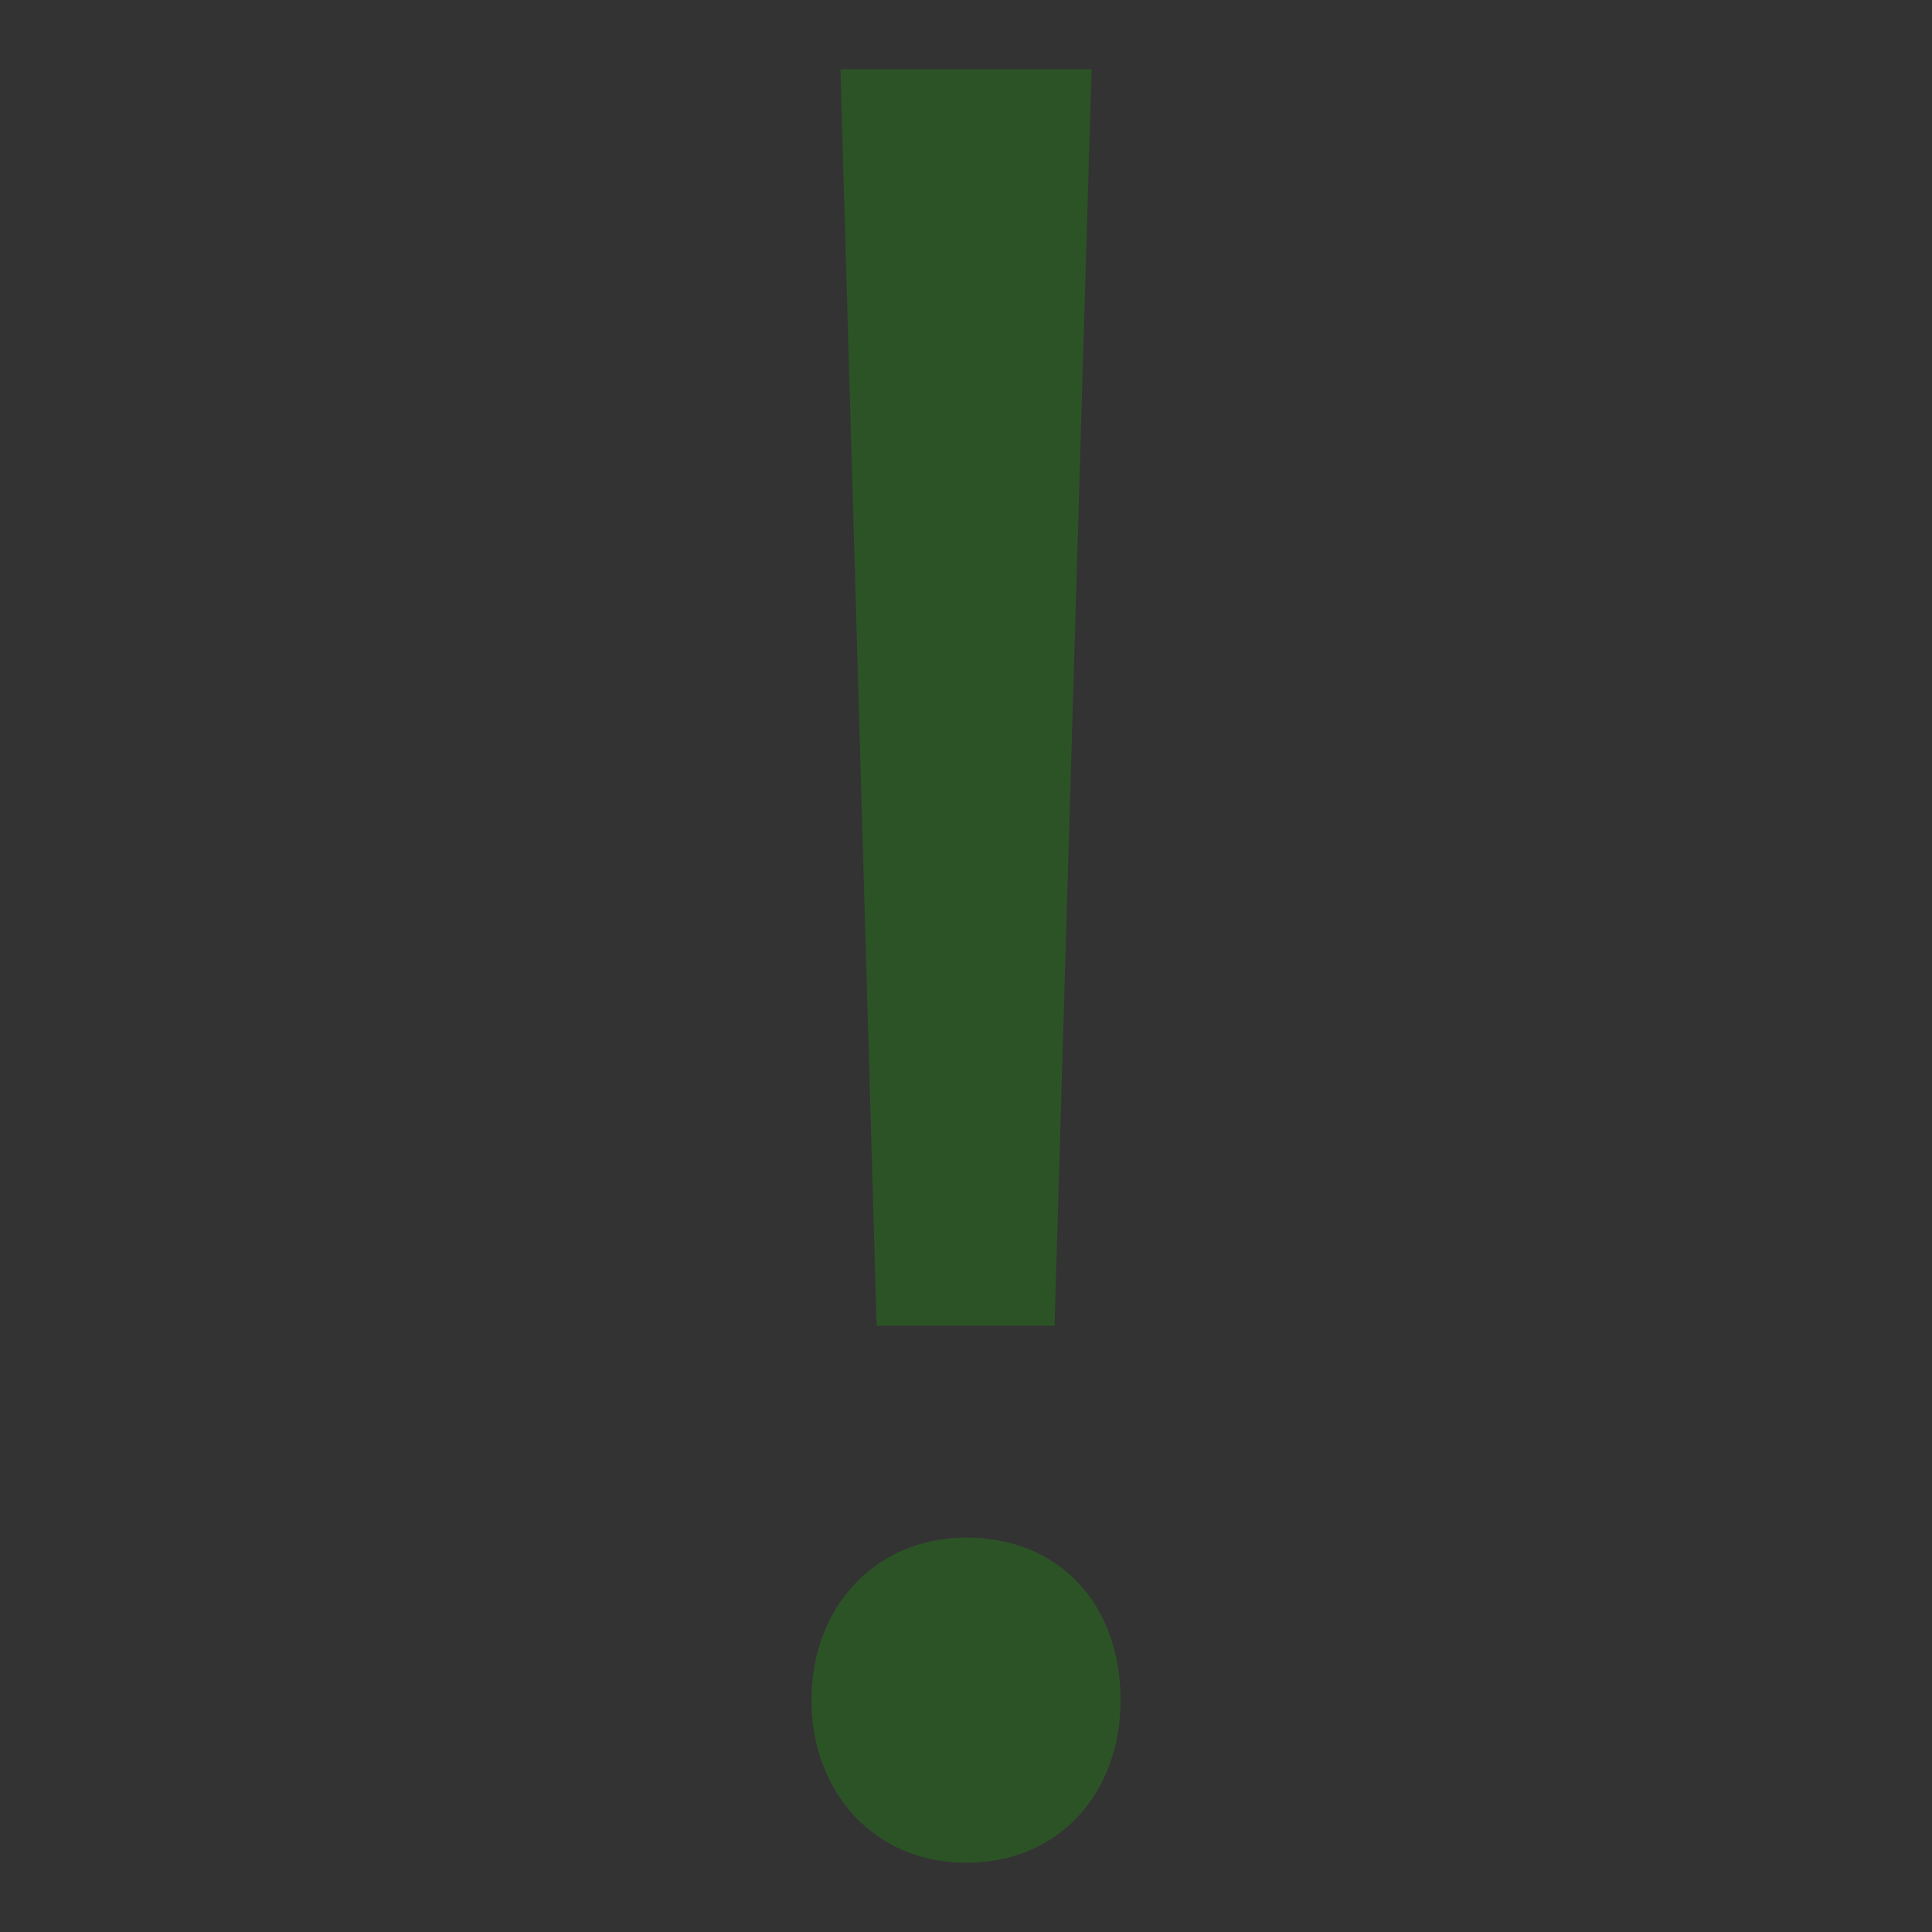 <?xml version="1.0" encoding="utf-8"?>
<!-- Generator: Adobe Illustrator 23.0.1, SVG Export Plug-In . SVG Version: 6.00 Build 0)  -->
<svg version="1.1" id="Layer_1" xmlns="http://www.w3.org/2000/svg" xmlns:xlink="http://www.w3.org/1999/xlink" x="0px" y="0px"
	 viewBox="0 0 24 24" style="enable-background:new 0 0 24 24;" xml:space="preserve">
<rect x="0" y="0" width="24" height="24" fill="#333333" stroke="none"/>
<style type="text/css">
	.st0{opacity:0.25;fill:#17B200;}
	.st1{opacity:0.1;fill:#FFFFFF;}
	.st2{opacity:0.25;}
	.st3{fill:#17B200;}
</style>
<path class="st0" d="M56.09-15c-5.52,0-10,4.48-10,10s4.48,10,10,10s10-4.48,10-10S61.61-15,56.09-15z M56.09-12c1.66,0,3,1.34,3,3
	s-1.34,3-3,3s-3-1.34-3-3S54.43-12,56.09-12z M56.09,2.2c-2.5,0-4.71-1.28-6-3.22c0.03-1.99,4-3.08,6-3.08c1.99,0,5.97,1.09,6,3.08
	C60.8,0.92,58.59,2.2,56.09,2.2z"/>
<g>
	<path class="st1" d="M-31.42,6.48c0-0.97,0-1.94,0-2.92c0-0.03,0-0.06,0-0.09c-0.01-0.09-0.08-0.11-0.15-0.07
		c-0.01,0.01-0.03,0.02-0.05,0.03c0-0.32,0-0.63,0-0.93c0-0.1-0.04-0.14-0.14-0.14c-0.27,0-0.55,0-0.82,0c-0.16,0-0.31,0-0.47,0
		c-0.06-0.26-0.22-0.41-0.47-0.48c-0.06,0-0.11,0-0.17,0c-0.24,0.06-0.41,0.2-0.47,0.45c-0.01,0.04-0.01,0.09-0.01,0.13
		c0,0.34,0,0.67,0,1.02c-0.08-0.08-0.14-0.18-0.25-0.08c0,1.05,0,2.09,0,3.14c1,0,2,0,2.99,0C-31.42,6.54-31.42,6.51-31.42,6.48z
		 M-33.04,2.56c0.41,0,0.81,0,1.22,0c0,0.19,0,0.38,0,0.58c-0.39-0.38-0.89-0.32-1.22,0.01C-33.04,2.94-33.04,2.75-33.04,2.56z
		 M-31.81,3.56c0.03,0.15-0.09,0.22-0.16,0.33c-0.13-0.15-0.25-0.3-0.37-0.44c-0.08-0.09-0.12-0.09-0.2,0
		c-0.12,0.14-0.24,0.29-0.36,0.43c-0.13-0.08-0.16-0.19-0.13-0.33c0.06-0.28,0.32-0.5,0.6-0.49C-32.13,3.06-31.88,3.27-31.81,3.56z
		 M-33.98,2.44c0-0.17,0.11-0.3,0.26-0.35c0.14-0.05,0.3,0,0.4,0.12c0.05,0.06,0.07,0.11-0.01,0.18c-0.1,0.08-0.18,0.18-0.27,0.27
		c-0.04,0.04-0.13,0.09-0.06,0.16c0.07,0.07,0.11-0.02,0.15-0.06c0.08-0.08,0.16-0.17,0.26-0.28c0.01,0.05,0.01,0.05,0.01,0.06
		c0.03,0.17-0.02,0.31-0.16,0.41c-0.08,0.06-0.15,0.15-0.23,0.23c-0.04,0.04-0.09,0.08-0.03,0.13c0.02,0.02,0.1-0.01,0.13-0.04
		c0.1-0.08,0.18-0.18,0.29-0.29c0,0.18,0,0.34,0,0.5c-0.01,0.01-0.01,0.01-0.02,0.02c-0.01-0.02-0.01-0.03-0.02-0.05
		c-0.09-0.1-0.13-0.1-0.22,0.01c-0.11,0.13-0.22,0.27-0.33,0.4c0,0.01-0.01,0.01-0.02,0.02c-0.08-0.07-0.13-0.14-0.13-0.26
		C-33.97,3.23-33.98,2.83-33.98,2.44z M-31.61,6.43c-0.86,0-1.73,0-2.61,0c0-0.9,0-1.79,0-2.7c0.1,0.11,0.18,0.21,0.26,0.31
		c0.09,0.1,0.13,0.1,0.21,0c0.12-0.14,0.24-0.29,0.36-0.43c0.13,0.15,0.25,0.3,0.37,0.44c0.07,0.08,0.12,0.08,0.19,0
		c0.12-0.15,0.24-0.29,0.37-0.44c0.12,0.15,0.24,0.29,0.36,0.43c0.08,0.1,0.13,0.1,0.21,0c0.09-0.1,0.17-0.2,0.27-0.32
		C-31.61,4.64-31.61,5.53-31.61,6.43z"/>
	<path class="st1" d="M-25.89,6.12c0-0.23-0.19-0.43-0.43-0.43s-0.42,0.19-0.42,0.43c0,0.23,0.19,0.43,0.42,0.43
		C-26.08,6.55-25.89,6.36-25.89,6.12z"/>
	<path class="st1" d="M-28.45,6.55c0.23,0,0.43-0.19,0.43-0.43c0-0.23-0.19-0.43-0.43-0.43c-0.23,0-0.42,0.19-0.42,0.43
		C-28.87,6.36-28.68,6.55-28.45,6.55z"/>
	<path class="st1" d="M-28.53,4.33l-0.29,0.52c-0.03,0.06-0.05,0.13-0.05,0.2c0,0.23,0.19,0.43,0.43,0.43h2.56V5.06h-2.47
		c-0.03,0-0.05-0.02-0.05-0.05l0.01-0.03l0.19-0.35h1.59c0.16,0,0.3-0.09,0.37-0.22l0.82-1.49l-0.37-0.2h0l-0.23,0.43l-0.59,1.07
		h-1.5l-0.03-0.06l-0.48-1.01l-0.2-0.43l-0.2-0.43h-0.7v0.43h0.43L-28.53,4.33z"/>
	<path class="st1" d="M-23.63,3.96c0,0.81,0,1.61,0,2.42c0,0.2,0.07,0.27,0.27,0.27c1.17,0,2.33,0,3.5,0c0.2,0,0.27-0.07,0.27-0.27
		c0-0.8,0-1.6,0-2.41c0-0.06,0.03-0.12,0.05-0.18c0.05-0.13,0.09-0.26,0.14-0.39c0-0.06,0-0.12,0-0.18
		c-0.07-0.24-0.14-0.48-0.21-0.72c-0.05-0.17-0.1-0.21-0.28-0.21c-1.15,0-2.29,0-3.44,0c-0.18,0-0.23,0.04-0.28,0.21
		c-0.07,0.24-0.14,0.48-0.21,0.72c0,0.06,0,0.12,0,0.18c0.06,0.15,0.13,0.3,0.18,0.46C-23.63,3.89-23.63,3.93-23.63,3.96z
		 M-20.79,2.72c0.26,0,0.5,0,0.74,0c0.02,0,0.05,0.03,0.06,0.05c0.05,0.17,0.12,0.34,0.14,0.52c0.01,0.1-0.04,0.22-0.09,0.31
		c-0.17,0.26-0.55,0.32-0.79,0.12c-0.03-0.02-0.06-0.06-0.06-0.08c0-0.27,0-0.54,0-0.81C-20.79,2.8-20.79,2.77-20.79,2.72z
		 M-21.99,2.73c0.25,0,0.5,0,0.77,0c0,0.08,0,0.16,0,0.24c0,0.21,0,0.42,0,0.63c0,0.07-0.02,0.11-0.08,0.14
		c-0.19,0.13-0.45,0.12-0.63-0.01C-21.97,3.71-22,3.66-22,3.63c0-0.29,0-0.58,0-0.87C-22,2.75-22,2.74-21.99,2.73z M-21,4.07
		c0.29,0.21,0.62,0.25,0.97,0.14c0,0.67,0,1.33,0,2c-0.1,0-0.2,0-0.31,0c0-0.03,0-0.07,0-0.1c0-0.31,0-0.63,0-0.94
		c0-0.19-0.06-0.25-0.25-0.25c-0.22,0-0.45,0-0.67,0c-0.16,0-0.23,0.07-0.23,0.23c0,0.32,0,0.64,0,0.95c0,0.04,0,0.07,0,0.11
		c-0.57,0-1.13,0-1.69,0c0-0.67,0-1.33,0-1.99c0.48,0.09,0.6,0.07,0.97-0.14C-21.82,4.34-21.41,4.34-21,4.07z M-23.38,3.27
		c0.04-0.16,0.09-0.33,0.14-0.49c0.01-0.03,0.05-0.06,0.08-0.06c0.24,0,0.47,0,0.72,0c0,0.27,0,0.53,0,0.79
		c0,0.18-0.03,0.23-0.21,0.29c-0.33,0.12-0.69-0.1-0.74-0.45C-23.39,3.33-23.39,3.3-23.38,3.27z"/>
	<path class="st1" d="M-12.43,3.81c-0.05,0-0.11-0.01-0.16,0c-0.28,0.06-0.41-0.08-0.51-0.33c-0.13-0.34-0.3-0.66-0.45-0.98
		c-0.05-0.1-0.11-0.15-0.22-0.15c-0.13,0-0.27,0-0.41,0c-0.01-0.14-0.09-0.15-0.2-0.15c-0.4,0-0.8,0-1.2,0c-0.1,0-0.2,0-0.18,0.15
		c-0.16,0-0.3,0-0.44,0c-0.11,0-0.18,0.04-0.22,0.15C-16.62,2.9-16.81,3.3-17,3.71c-0.04,0.08-0.08,0.11-0.16,0.1
		c-0.13-0.01-0.27,0-0.4,0c-0.13-0.01-0.22,0.04-0.28,0.15c0,0.03,0,0.07,0,0.1c0.27,0.67,0.54,1.33,0.81,2
		c0.03,0.08,0.07,0.16,0.1,0.25c0.07,0.17,0.1,0.19,0.28,0.19c0.7,0,1.4,0,2.1,0c0.4,0,0.81,0,1.21,0c0.15,0,0.23-0.06,0.28-0.19
		c0.28-0.72,0.57-1.43,0.86-2.15c0.01-0.03,0.03-0.06,0.04-0.09c0-0.03,0-0.07,0-0.1C-12.21,3.85-12.3,3.8-12.43,3.81z M-16.96,4.68
		c-0.13,0.05-0.21,0-0.25-0.13c-0.03-0.11-0.08-0.22-0.13-0.33c0.13,0,0.25,0,0.38,0C-16.96,4.38-16.96,4.53-16.96,4.68z
		 M-16.52,3.49c0.1-0.23,0.22-0.46,0.31-0.69c0.04-0.08,0.08-0.12,0.17-0.11c0.08,0.01,0.17,0,0.27,0
		c-0.01,0.14,0.07,0.16,0.18,0.16c0.4,0,0.81,0,1.21,0c0.11,0,0.18-0.02,0.18-0.15c0.02,0,0.03-0.01,0.04-0.01
		c0.31-0.01,0.31-0.01,0.45,0.28c0.11,0.24,0.22,0.47,0.32,0.71c0.02,0.04,0.03,0.07,0.05,0.12c-1.12,0-2.21,0-3.33,0
		C-16.61,3.69-16.57,3.59-16.52,3.49z M-13.28,4.22c0,0.15,0,0.31,0,0.47c-0.23,0-0.45,0-0.67,0c0-0.16,0-0.31,0-0.47
		C-13.73,4.22-13.51,4.22-13.28,4.22z M-14.2,4.22c0,0.15,0,0.3,0,0.46c-0.22,0-0.45,0-0.68,0c0-0.16,0-0.31,0-0.46
		C-14.65,4.22-14.43,4.22-14.2,4.22z M-16.16,6.1c-0.12,0-0.25,0-0.37,0c-0.03,0-0.06-0.03-0.07-0.05
		c-0.06-0.14-0.11-0.28-0.18-0.44c0.22,0,0.42,0,0.62,0C-16.16,5.77-16.16,5.93-16.16,6.1z M-16.16,5.37c-0.19,0-0.37,0-0.57,0
		c0-0.15,0-0.29,0-0.44c0.19,0,0.38,0,0.57,0C-16.16,5.08-16.16,5.22-16.16,5.37z M-16.15,4.69c-0.2,0-0.38,0-0.57,0
		c0-0.16,0-0.31,0-0.47c0.19,0,0.38,0,0.57,0C-16.15,4.38-16.15,4.53-16.15,4.69z M-15.91,4.22c0.26,0,0.52,0,0.79,0
		c0,0.15,0,0.3,0,0.47c-0.26,0-0.52,0-0.79,0C-15.91,4.53-15.91,4.38-15.91,4.22z M-15.12,4.93c0,0.14,0,0.29,0,0.45
		c-0.26,0-0.52,0-0.79,0c0-0.15,0-0.29,0-0.45C-15.65,4.93-15.39,4.93-15.12,4.93z M-15.11,6.09c-0.26,0-0.53,0-0.8,0
		c0-0.15,0-0.31,0-0.47c0.26,0,0.52,0,0.8,0C-15.11,5.78-15.11,5.93-15.11,6.09z M-14.88,4.93c0.22,0,0.44,0,0.68,0
		c0,0.14,0,0.29,0,0.44c-0.22,0-0.44,0-0.68,0C-14.88,5.22-14.88,5.08-14.88,4.93z M-14.19,6.04c0,0.02-0.04,0.05-0.06,0.05
		c-0.2,0-0.41,0-0.62,0c0-0.17,0-0.32,0-0.49c0.23,0,0.45,0,0.69,0C-14.19,5.76-14.19,5.9-14.19,6.04z M-13.96,4.93
		c0.23,0,0.44,0,0.67,0c0,0.14,0,0.29,0,0.44c-0.22,0-0.44,0-0.67,0C-13.96,5.22-13.96,5.08-13.96,4.93z M-13.4,6.07
		c-0.01,0.02-0.05,0.03-0.07,0.03c-0.16,0-0.31,0-0.48,0c0-0.16,0-0.32,0-0.49c0.22,0,0.44,0,0.67,0
		C-13.25,5.79-13.35,5.92-13.4,6.07z M-12.84,4.65c-0.02,0.04-0.12,0.04-0.21,0.07c0-0.18,0-0.34,0-0.5c0.13,0,0.25,0,0.39,0
		C-12.71,4.37-12.76,4.52-12.84,4.65z"/>
	<path class="st1" d="M-15.3,9.8c0,0.03,0,0.06,0,0.09c0,0.97,0,1.94,0,2.92c0,0.03,0,0.05,0,0.08c1,0,1.99,0,2.99,0
		c0-1.05,0-2.09,0-3.14c-0.11-0.11-0.17,0-0.25,0.08c0-0.35,0-0.69,0-1.02c0-0.04,0-0.09-0.01-0.13c-0.05-0.26-0.22-0.39-0.47-0.45
		c-0.06,0-0.11,0-0.17,0c-0.25,0.07-0.41,0.21-0.47,0.48c-0.16,0-0.31,0-0.47,0c-0.27,0-0.55,0-0.82,0c-0.1,0-0.14,0.04-0.14,0.14
		c0,0.31,0,0.62,0,0.93c-0.02-0.01-0.04-0.02-0.05-0.03C-15.22,9.69-15.28,9.72-15.3,9.8z M-13.48,8.81c0.1,0.11,0.18,0.2,0.26,0.28
		c0.04,0.04,0.08,0.12,0.15,0.06c0.07-0.07-0.02-0.11-0.06-0.16C-13.21,8.9-13.3,8.8-13.4,8.72c-0.08-0.07-0.06-0.12-0.01-0.18
		c0.1-0.12,0.26-0.17,0.4-0.12c0.16,0.05,0.26,0.18,0.26,0.35c0,0.39-0.01,0.79,0,1.18c0,0.12-0.06,0.19-0.13,0.26
		c-0.01-0.01-0.02-0.01-0.02-0.02c-0.11-0.13-0.22-0.27-0.33-0.4c-0.09-0.11-0.13-0.11-0.22-0.01c-0.01,0.01-0.01,0.03-0.02,0.05
		c-0.01-0.01-0.01-0.01-0.02-0.02c0-0.16,0-0.32,0-0.5c0.1,0.11,0.19,0.2,0.29,0.29c0.03,0.03,0.1,0.05,0.13,0.04
		c0.06-0.04,0.01-0.09-0.03-0.13c-0.08-0.08-0.14-0.16-0.23-0.23c-0.14-0.11-0.19-0.24-0.16-0.41C-13.49,8.86-13.49,8.85-13.48,8.81
		z M-14.9,8.89c0.41,0,0.81,0,1.22,0c0,0.2,0,0.39,0,0.59c-0.34-0.33-0.83-0.38-1.22-0.01C-14.9,9.27-14.9,9.08-14.9,8.89z
		 M-14.29,9.39c0.28,0,0.54,0.21,0.6,0.49c0.03,0.14,0,0.25-0.13,0.33c-0.12-0.15-0.24-0.29-0.36-0.43c-0.08-0.09-0.12-0.09-0.2,0
		c-0.12,0.14-0.24,0.29-0.37,0.44c-0.07-0.11-0.2-0.17-0.16-0.33C-14.84,9.6-14.59,9.39-14.29,9.39z M-15.11,10.06
		c0.1,0.12,0.18,0.22,0.27,0.32c0.08,0.09,0.12,0.09,0.21,0c0.12-0.14,0.24-0.28,0.36-0.43c0.13,0.15,0.25,0.3,0.37,0.44
		c0.07,0.08,0.12,0.08,0.19,0c0.12-0.15,0.24-0.29,0.37-0.44c0.12,0.15,0.24,0.29,0.36,0.43c0.08,0.1,0.13,0.1,0.21,0
		c0.08-0.1,0.17-0.2,0.26-0.31c0,0.91,0,1.8,0,2.7c-0.88,0-1.74,0-2.61,0C-15.11,11.86-15.11,10.97-15.11,10.06z"/>
	<path class="st1" d="M-20.68,9.47l-0.23-0.43h0l-0.37,0.2l0.82,1.49c0.07,0.13,0.21,0.22,0.37,0.22h1.59l0.19,0.35l0.01,0.03
		c0,0.03-0.03,0.05-0.05,0.05h-2.47v0.43h2.56c0.23,0,0.43-0.19,0.43-0.43c0-0.07-0.02-0.14-0.05-0.2l-0.29-0.52l0.77-1.62h0.43
		V8.62h-0.7l-0.2,0.43l-0.2,0.43l-0.48,1.01l-0.03,0.06h-1.5L-20.68,9.47z"/>
	<path class="st1" d="M-18.27,12.03c-0.23,0-0.43,0.19-0.43,0.43c0,0.23,0.19,0.43,0.43,0.43c0.23,0,0.42-0.19,0.42-0.43
		C-17.85,12.22-18.04,12.03-18.27,12.03z"/>
	<path class="st1" d="M-19.98,12.45c0-0.23-0.19-0.43-0.42-0.43c-0.23,0-0.43,0.19-0.43,0.43c0,0.23,0.19,0.43,0.43,0.43
		C-20.17,12.88-19.98,12.69-19.98,12.45z"/>
	<path class="st1" d="M-23.08,12.71c0-0.81,0-1.61,0-2.42c0-0.04,0-0.07,0.01-0.11c0.06-0.15,0.12-0.31,0.18-0.46
		c0-0.06,0-0.12,0-0.18c-0.07-0.24-0.14-0.48-0.21-0.72c-0.05-0.17-0.1-0.21-0.28-0.21c-1.15,0-2.29,0-3.44,0
		c-0.18,0-0.23,0.04-0.28,0.21c-0.07,0.24-0.14,0.48-0.21,0.72c0,0.06,0,0.12,0,0.18c0.05,0.13,0.1,0.26,0.14,0.39
		c0.02,0.06,0.05,0.12,0.05,0.18c0,0.8,0,1.6,0,2.41c0,0.2,0.07,0.27,0.27,0.27c1.17,0,2.33,0,3.5,0
		C-23.15,12.98-23.08,12.91-23.08,12.71z M-25.49,9.3c0-0.08,0-0.16,0-0.24c0.26,0,0.51,0,0.77,0c0,0.01,0.01,0.02,0.01,0.03
		c0,0.29,0,0.58,0,0.87c0,0.03-0.03,0.08-0.06,0.1c-0.18,0.14-0.44,0.14-0.63,0.01c-0.05-0.04-0.08-0.08-0.08-0.14
		C-25.49,9.72-25.49,9.51-25.49,9.3z M-26.86,9.62c0.02-0.18,0.09-0.35,0.14-0.52c0.01-0.02,0.04-0.05,0.06-0.05
		c0.24,0,0.48,0,0.74,0c0,0.05,0,0.08,0,0.11c0,0.27,0,0.54,0,0.81c0,0.03-0.03,0.06-0.06,0.08c-0.24,0.19-0.62,0.14-0.79-0.12
		C-26.83,9.84-26.88,9.72-26.86,9.62z M-23.53,12.54c-0.56,0-1.12,0-1.69,0c0-0.04,0-0.08,0-0.11c0-0.32,0-0.64,0-0.95
		c0-0.16-0.07-0.23-0.23-0.23c-0.22,0-0.45,0-0.67,0c-0.19,0-0.25,0.06-0.25,0.25c0,0.31,0,0.63,0,0.94c0,0.03,0,0.07,0,0.1
		c-0.11,0-0.21,0-0.31,0c0-0.67,0-1.33,0-2c0.35,0.11,0.67,0.07,0.97-0.14c0.41,0.27,0.81,0.27,1.22,0
		c0.37,0.22,0.49,0.24,0.97,0.14C-23.53,11.21-23.53,11.87-23.53,12.54z M-24.07,10.13c-0.17-0.06-0.21-0.11-0.21-0.29
		c0-0.26,0-0.52,0-0.79c0.25,0,0.49,0,0.72,0c0.03,0,0.07,0.03,0.08,0.06c0.05,0.16,0.09,0.33,0.14,0.49
		c0.01,0.02,0.01,0.05,0.01,0.08C-23.38,10.03-23.74,10.25-24.07,10.13z"/>
	<path class="st1" d="M-33.66,12.63c0.05,0.14,0.14,0.2,0.28,0.19c0.4-0.01,0.81,0,1.21,0c0.7,0,1.4,0,2.1,0
		c0.18,0,0.21-0.03,0.28-0.19c0.03-0.08,0.07-0.16,0.1-0.25c0.27-0.67,0.54-1.33,0.81-2c0-0.03,0-0.07,0-0.1
		c-0.06-0.11-0.15-0.16-0.28-0.15c-0.13,0.01-0.27,0-0.4,0c-0.08,0-0.12-0.02-0.16-0.1c-0.18-0.41-0.38-0.81-0.56-1.21
		c-0.05-0.1-0.11-0.15-0.22-0.15c-0.14,0-0.28,0-0.44,0c0.02-0.15-0.08-0.15-0.18-0.15c-0.4,0-0.8,0-1.2,0
		c-0.11,0-0.19,0.01-0.2,0.15c-0.14,0-0.28,0-0.41,0c-0.11,0-0.18,0.04-0.22,0.15c-0.15,0.33-0.32,0.65-0.45,0.98
		c-0.1,0.25-0.23,0.39-0.51,0.33c-0.05-0.01-0.11,0-0.16,0c-0.13-0.01-0.22,0.04-0.28,0.15c0,0.03,0,0.07,0,0.1
		c0.01,0.03,0.03,0.06,0.04,0.09C-34.23,11.2-33.94,11.91-33.66,12.63z M-29.75,10.55c0.13,0,0.24,0,0.38,0
		c-0.05,0.12-0.1,0.22-0.13,0.33c-0.04,0.13-0.11,0.18-0.25,0.13C-29.75,10.86-29.75,10.71-29.75,10.55z M-32.76,11.7
		c-0.23,0-0.45,0-0.67,0c0-0.16,0-0.3,0-0.44c0.23,0,0.45,0,0.67,0C-32.76,11.41-32.76,11.55-32.76,11.7z M-31.84,12.43
		c-0.21,0-0.41,0-0.62,0c-0.02,0-0.06-0.03-0.06-0.05c-0.01-0.14,0-0.28,0-0.43c0.23,0,0.45,0,0.69,0
		C-31.84,12.11-31.84,12.26-31.84,12.43z M-31.84,11.7c-0.24,0-0.46,0-0.68,0c0-0.16,0-0.3,0-0.44c0.23,0,0.45,0,0.68,0
		C-31.84,11.41-31.84,11.55-31.84,11.7z M-32.52,11.02c0-0.16,0-0.31,0-0.46c0.23,0,0.45,0,0.68,0c0,0.16,0,0.31,0,0.46
		C-32.07,11.02-32.3,11.02-32.52,11.02z M-30.81,12.42c-0.27,0-0.53,0-0.8,0c0-0.16,0-0.31,0-0.47c0.28,0,0.54,0,0.8,0
		C-30.81,12.11-30.81,12.27-30.81,12.42z M-30.81,11.71c-0.27,0-0.53,0-0.79,0c0-0.15,0-0.3,0-0.45c0.27,0,0.53,0,0.79,0
		C-30.81,11.41-30.81,11.56-30.81,11.71z M-30.81,11.02c-0.27,0-0.53,0-0.79,0c0-0.17,0-0.32,0-0.47c0.27,0,0.53,0,0.79,0
		C-30.81,10.71-30.81,10.86-30.81,11.02z M-30.12,12.37c-0.01,0.02-0.05,0.05-0.07,0.05c-0.12,0.01-0.25,0-0.37,0
		c0-0.17,0-0.33,0-0.49c0.21,0,0.4,0,0.62,0C-30,12.1-30.06,12.24-30.12,12.37z M-29.99,11.7c-0.2,0-0.39,0-0.57,0
		c0-0.15,0-0.3,0-0.44c0.2,0,0.38,0,0.57,0C-29.99,11.41-29.99,11.55-29.99,11.7z M-29.99,11.02c-0.19,0-0.38,0-0.57,0
		c0-0.16,0-0.32,0-0.47c0.19,0,0.38,0,0.57,0C-29.99,10.71-29.99,10.86-29.99,11.02z M-33.33,10.01c0.11-0.24,0.22-0.47,0.32-0.71
		c0.13-0.29,0.13-0.29,0.45-0.28c0.01,0,0.02,0,0.04,0.01c0,0.12,0.07,0.15,0.18,0.15c0.4,0,0.81,0,1.21,0
		c0.11,0,0.2-0.01,0.18-0.16c0.1,0,0.18,0.01,0.27,0c0.09-0.01,0.13,0.03,0.17,0.11c0.1,0.23,0.21,0.46,0.31,0.69
		c0.05,0.1,0.09,0.2,0.14,0.32c-1.12,0-2.21,0-3.33,0C-33.37,10.09-33.35,10.05-33.33,10.01z M-33.43,10.55c0.23,0,0.45,0,0.67,0
		c0,0.16,0,0.31,0,0.47c-0.23,0-0.45,0-0.67,0C-33.43,10.85-33.43,10.7-33.43,10.55z M-32.76,11.94c0,0.17,0,0.32,0,0.49
		c-0.17,0-0.32,0-0.48,0c-0.03,0-0.07-0.01-0.07-0.03c-0.05-0.14-0.16-0.27-0.12-0.45C-33.21,11.94-32.99,11.94-32.76,11.94z
		 M-33.68,10.55c0,0.16,0,0.31,0,0.5c-0.08-0.02-0.18-0.02-0.21-0.07c-0.08-0.13-0.12-0.28-0.18-0.43
		C-33.93,10.55-33.81,10.55-33.68,10.55z"/>
	<path class="st1" d="M-31.91,14.87c-0.27,0-0.55,0-0.82,0c-0.16,0-0.31,0-0.47,0c-0.06-0.26-0.22-0.41-0.47-0.48
		c-0.06,0-0.11,0-0.17,0c-0.24,0.06-0.41,0.2-0.47,0.45c-0.01,0.04-0.01,0.09-0.01,0.13c0,0.34,0,0.67,0,1.02
		c-0.08-0.08-0.14-0.18-0.25-0.08c0,1.05,0,2.09,0,3.14c1,0,2,0,2.99,0c0-0.03,0-0.05,0-0.08c0-0.97,0-1.94,0-2.92
		c0-0.03,0-0.06,0-0.09c-0.01-0.09-0.08-0.11-0.15-0.07c-0.01,0.01-0.03,0.02-0.05,0.03c0-0.32,0-0.63,0-0.93
		C-31.77,14.91-31.81,14.87-31.91,14.87z M-33.19,15.06c0.41,0,0.81,0,1.22,0c0,0.19,0,0.38,0,0.58c-0.39-0.38-0.89-0.32-1.22,0.01
		C-33.19,15.45-33.19,15.26-33.19,15.06z M-31.97,16.06c0.03,0.15-0.09,0.22-0.16,0.33c-0.13-0.15-0.25-0.3-0.37-0.44
		c-0.08-0.09-0.12-0.09-0.2,0c-0.12,0.14-0.24,0.29-0.36,0.43c-0.13-0.08-0.16-0.19-0.13-0.33c0.06-0.28,0.32-0.5,0.6-0.49
		C-32.28,15.56-32.03,15.78-31.97,16.06z M-34.13,14.94c0-0.17,0.11-0.3,0.26-0.35c0.14-0.05,0.3,0,0.4,0.12
		c0.05,0.06,0.07,0.11-0.01,0.18c-0.1,0.08-0.18,0.18-0.27,0.27c-0.04,0.04-0.13,0.09-0.06,0.16c0.07,0.07,0.11-0.02,0.15-0.06
		c0.08-0.08,0.16-0.17,0.26-0.28c0.01,0.05,0.01,0.05,0.01,0.06c0.03,0.17-0.02,0.31-0.16,0.41c-0.08,0.06-0.15,0.15-0.23,0.23
		c-0.04,0.04-0.09,0.08-0.03,0.13c0.02,0.02,0.1-0.01,0.13-0.04c0.1-0.08,0.18-0.18,0.29-0.29c0,0.18,0,0.34,0,0.5
		C-33.39,15.99-33.4,16-33.4,16c-0.01-0.02-0.01-0.03-0.02-0.05c-0.09-0.1-0.13-0.1-0.22,0.01c-0.11,0.13-0.22,0.27-0.33,0.4
		c0,0.01-0.01,0.01-0.02,0.02c-0.08-0.07-0.13-0.14-0.13-0.26C-34.12,15.73-34.13,15.34-34.13,14.94z M-31.76,16.24
		c0,0.91,0,1.8,0,2.7c-0.86,0-1.73,0-2.61,0c0-0.9,0-1.79,0-2.7c0.1,0.11,0.18,0.21,0.26,0.31c0.09,0.1,0.13,0.1,0.21,0
		c0.12-0.14,0.24-0.29,0.36-0.43c0.13,0.15,0.25,0.3,0.37,0.44c0.07,0.08,0.12,0.08,0.19,0c0.12-0.15,0.24-0.29,0.37-0.44
		c0.12,0.15,0.24,0.29,0.36,0.43c0.08,0.1,0.13,0.1,0.21,0C-31.94,16.45-31.86,16.35-31.76,16.24z"/>
	<path class="st1" d="M-26.89,18.63c0,0.23,0.19,0.43,0.42,0.43c0.23,0,0.43-0.19,0.43-0.43c0-0.23-0.19-0.43-0.43-0.43
		C-26.7,18.2-26.89,18.39-26.89,18.63z"/>
	<path class="st1" d="M-28.36,17.13l1.59,0c0.16,0,0.3-0.09,0.37-0.22l0.82-1.49l-0.37-0.2h0l-0.23,0.43l-0.59,1.07l-1.5,0
		l-0.03-0.06l-0.48-1.01l-0.2-0.43l-0.2-0.43l-0.7,0l0,0.43l0.43,0l0.77,1.62l-0.29,0.52c-0.03,0.06-0.05,0.13-0.05,0.2
		c0,0.23,0.19,0.43,0.43,0.43l2.56,0l0-0.43l-2.47,0c-0.03,0-0.05-0.02-0.05-0.05l0.01-0.03L-28.36,17.13z"/>
	<path class="st1" d="M-28.6,18.2c-0.23,0-0.42,0.19-0.42,0.43c0,0.23,0.19,0.43,0.42,0.43s0.43-0.19,0.43-0.43
		S-28.36,18.2-28.6,18.2z"/>
	<path class="st1" d="M-23.51,19.15c1.17,0,2.33,0,3.5,0c0.2,0,0.27-0.07,0.27-0.27c0-0.8,0-1.6,0-2.41c0-0.06,0.03-0.12,0.05-0.18
		c0.05-0.13,0.09-0.26,0.14-0.39c0-0.06,0-0.12,0-0.18c-0.07-0.24-0.14-0.48-0.21-0.72c-0.05-0.17-0.1-0.21-0.28-0.21
		c-1.15,0-2.29,0-3.44,0c-0.18,0-0.23,0.04-0.28,0.21c-0.07,0.24-0.14,0.48-0.21,0.72c0,0.06,0,0.12,0,0.18
		c0.06,0.15,0.12,0.31,0.18,0.46c0.01,0.03,0.01,0.07,0.01,0.11c0,0.81,0,1.61,0,2.42C-23.78,19.08-23.72,19.15-23.51,19.15z
		 M-20.94,15.23c0.26,0,0.5,0,0.74,0c0.02,0,0.05,0.03,0.06,0.05c0.05,0.17,0.12,0.34,0.14,0.52c0.01,0.1-0.04,0.22-0.09,0.31
		c-0.17,0.26-0.55,0.32-0.79,0.12c-0.03-0.02-0.06-0.06-0.06-0.08c0-0.27,0-0.54,0-0.81C-20.94,15.31-20.94,15.27-20.94,15.23z
		 M-22.14,15.23c0.25,0,0.5,0,0.77,0c0,0.08,0,0.16,0,0.24c0,0.21,0,0.42,0,0.63c0,0.07-0.02,0.11-0.08,0.14
		c-0.19,0.13-0.45,0.12-0.63-0.01c-0.03-0.02-0.06-0.07-0.06-0.1c0-0.29,0-0.58,0-0.87C-22.15,15.25-22.15,15.24-22.14,15.23z
		 M-21.15,16.57c0.29,0.21,0.62,0.25,0.97,0.14c0,0.67,0,1.33,0,2c-0.1,0-0.2,0-0.31,0c0-0.03,0-0.07,0-0.1c0-0.31,0-0.63,0-0.94
		c0-0.19-0.06-0.25-0.25-0.25c-0.22,0-0.45,0-0.67,0c-0.16,0-0.23,0.07-0.23,0.23c0,0.32,0,0.64,0,0.95c0,0.04,0,0.07,0,0.11
		c-0.57,0-1.13,0-1.69,0c0-0.67,0-1.33,0-1.99c0.48,0.09,0.6,0.07,0.97-0.14C-21.97,16.84-21.56,16.84-21.15,16.57z M-23.53,15.78
		c0.04-0.16,0.09-0.33,0.14-0.49c0.01-0.03,0.05-0.06,0.08-0.06c0.24,0,0.47,0,0.72,0c0,0.27,0,0.53,0,0.79
		c0,0.18-0.03,0.23-0.21,0.29c-0.33,0.12-0.69-0.1-0.74-0.45C-23.54,15.83-23.54,15.8-23.53,15.78z"/>
	<path class="st1" d="M-12.58,16.31c-0.05,0-0.11-0.01-0.16,0c-0.28,0.06-0.41-0.08-0.51-0.33c-0.13-0.34-0.3-0.66-0.45-0.98
		c-0.05-0.1-0.11-0.15-0.22-0.15c-0.13,0-0.27,0-0.41,0c-0.01-0.14-0.09-0.15-0.2-0.15c-0.4,0-0.8,0-1.2,0c-0.1,0-0.2,0-0.18,0.15
		c-0.16,0-0.3,0-0.44,0c-0.11,0-0.18,0.04-0.22,0.15c-0.18,0.4-0.38,0.81-0.56,1.21c-0.04,0.08-0.08,0.11-0.16,0.1
		c-0.13-0.01-0.27,0-0.4,0c-0.13-0.01-0.22,0.04-0.28,0.15c0,0.03,0,0.07,0,0.1c0.27,0.67,0.54,1.33,0.81,2
		c0.03,0.08,0.07,0.16,0.1,0.25c0.07,0.17,0.1,0.19,0.28,0.19c0.7,0,1.4,0,2.1,0c0.4,0,0.81,0,1.21,0c0.15,0,0.23-0.06,0.28-0.19
		c0.28-0.72,0.58-1.43,0.86-2.15c0.01-0.03,0.03-0.06,0.04-0.09c0-0.03,0-0.07,0-0.1C-12.36,16.35-12.45,16.3-12.58,16.31z
		 M-17.11,17.19c-0.13,0.05-0.21,0-0.25-0.13c-0.03-0.11-0.08-0.22-0.13-0.33c0.13,0,0.25,0,0.38,0
		C-17.11,16.88-17.11,17.04-17.11,17.19z M-16.67,15.99c0.1-0.23,0.22-0.46,0.31-0.69c0.04-0.08,0.08-0.12,0.17-0.11
		c0.08,0.01,0.17,0,0.27,0c-0.01,0.14,0.07,0.16,0.18,0.16c0.4,0,0.81,0,1.21,0c0.11,0,0.18-0.02,0.18-0.15
		c0.02,0,0.03-0.01,0.04-0.01c0.31-0.01,0.31-0.01,0.45,0.28c0.11,0.24,0.22,0.47,0.32,0.71c0.02,0.04,0.03,0.07,0.05,0.12
		c-1.12,0-2.21,0-3.33,0C-16.76,16.2-16.72,16.1-16.67,15.99z M-13.43,16.72c0,0.15,0,0.31,0,0.47c-0.23,0-0.45,0-0.67,0
		c0-0.16,0-0.31,0-0.47C-13.88,16.72-13.66,16.72-13.43,16.72z M-14.35,16.73c0,0.15,0,0.3,0,0.46c-0.22,0-0.45,0-0.68,0
		c0-0.16,0-0.31,0-0.46C-14.8,16.73-14.58,16.73-14.35,16.73z M-16.31,18.61c-0.12,0-0.25,0-0.37,0c-0.03,0-0.06-0.03-0.07-0.05
		c-0.06-0.14-0.11-0.28-0.18-0.44c0.22,0,0.42,0,0.62,0C-16.31,18.28-16.31,18.43-16.31,18.61z M-16.31,17.88c-0.19,0-0.37,0-0.57,0
		c0-0.15,0-0.29,0-0.44c0.19,0,0.38,0,0.57,0C-16.31,17.58-16.31,17.72-16.31,17.88z M-16.3,17.2c-0.2,0-0.38,0-0.57,0
		c0-0.16,0-0.31,0-0.47c0.19,0,0.38,0,0.57,0C-16.3,16.88-16.3,17.03-16.3,17.2z M-16.06,16.73c0.26,0,0.52,0,0.79,0
		c0,0.15,0,0.3,0,0.47c-0.26,0-0.52,0-0.79,0C-16.06,17.04-16.06,16.89-16.06,16.73z M-15.27,17.44c0,0.14,0,0.29,0,0.45
		c-0.26,0-0.52,0-0.79,0c0-0.15,0-0.29,0-0.45C-15.8,17.44-15.54,17.44-15.27,17.44z M-15.27,18.6c-0.26,0-0.53,0-0.8,0
		c0-0.15,0-0.31,0-0.47c0.26,0,0.52,0,0.8,0C-15.27,18.28-15.27,18.43-15.27,18.6z M-15.03,17.44c0.22,0,0.44,0,0.68,0
		c0,0.14,0,0.29,0,0.44c-0.22,0-0.44,0-0.68,0C-15.03,17.73-15.03,17.59-15.03,17.44z M-14.35,18.55c0,0.02-0.04,0.05-0.06,0.05
		c-0.2,0-0.41,0-0.62,0c0-0.17,0-0.32,0-0.49c0.23,0,0.45,0,0.69,0C-14.34,18.27-14.34,18.41-14.35,18.55z M-14.11,17.43
		c0.23,0,0.44,0,0.67,0c0,0.14,0,0.29,0,0.44c-0.22,0-0.44,0-0.67,0C-14.11,17.73-14.11,17.58-14.11,17.43z M-13.55,18.57
		c-0.01,0.02-0.05,0.03-0.07,0.03c-0.16,0-0.31,0-0.48,0c0-0.16,0-0.32,0-0.49c0.22,0,0.44,0,0.67,0
		C-13.4,18.3-13.5,18.43-13.55,18.57z M-12.99,17.16c-0.02,0.04-0.12,0.04-0.21,0.07c0-0.18,0-0.34,0-0.5c0.13,0,0.25,0,0.39,0
		C-12.86,16.88-12.91,17.03-12.99,17.16z"/>
	<path class="st1" d="M-12.56,22.03c0-0.35,0-0.69,0-1.02c0-0.04,0-0.09-0.01-0.13c-0.05-0.26-0.22-0.39-0.47-0.45
		c-0.06,0-0.11,0-0.17,0c-0.25,0.07-0.41,0.21-0.47,0.48c-0.16,0-0.31,0-0.47,0c-0.27,0-0.55,0-0.82,0c-0.1,0-0.14,0.04-0.14,0.14
		c0,0.31,0,0.62,0,0.93c-0.02-0.01-0.04-0.02-0.05-0.03c-0.07-0.04-0.14-0.01-0.15,0.07c0,0.03,0,0.06,0,0.09c0,0.97,0,1.94,0,2.92
		c0,0.03,0,0.05,0,0.08c1,0,1.99,0,2.99,0c0-1.05,0-2.09,0-3.14C-12.42,21.85-12.49,21.95-12.56,22.03z M-13.49,21
		c0.1,0.11,0.18,0.2,0.26,0.28c0.04,0.04,0.08,0.12,0.15,0.06c0.07-0.07-0.02-0.11-0.06-0.16c-0.09-0.09-0.17-0.19-0.27-0.27
		c-0.08-0.07-0.06-0.12-0.01-0.18c0.1-0.12,0.26-0.17,0.4-0.12c0.16,0.05,0.26,0.18,0.26,0.35c0,0.39-0.01,0.79,0,1.18
		c0,0.12-0.06,0.19-0.13,0.26c-0.01-0.01-0.02-0.01-0.02-0.02c-0.11-0.13-0.22-0.27-0.33-0.4c-0.09-0.11-0.13-0.11-0.22-0.01
		c-0.01,0.01-0.01,0.03-0.02,0.05c-0.01-0.01-0.01-0.01-0.02-0.02c0-0.16,0-0.32,0-0.5c0.1,0.11,0.19,0.2,0.29,0.29
		c0.03,0.03,0.1,0.05,0.13,0.04c0.06-0.04,0.01-0.09-0.03-0.13c-0.08-0.08-0.14-0.16-0.23-0.23c-0.14-0.11-0.19-0.24-0.16-0.41
		C-13.5,21.06-13.5,21.05-13.49,21z M-14.91,21.08c0.41,0,0.81,0,1.22,0c0,0.2,0,0.39,0,0.59c-0.34-0.33-0.83-0.38-1.22-0.01
		C-14.91,21.47-14.91,21.27-14.91,21.08z M-14.29,21.58c0.28,0,0.54,0.21,0.6,0.49c0.03,0.14,0,0.25-0.13,0.33
		c-0.12-0.15-0.24-0.29-0.36-0.43c-0.08-0.09-0.12-0.09-0.2,0c-0.12,0.14-0.24,0.29-0.37,0.44c-0.07-0.11-0.2-0.17-0.16-0.33
		C-14.85,21.8-14.59,21.58-14.29,21.58z M-12.51,24.96c-0.88,0-1.74,0-2.61,0c0-0.9,0-1.79,0-2.7c0.1,0.12,0.18,0.22,0.27,0.32
		c0.08,0.09,0.12,0.09,0.21,0c0.12-0.14,0.24-0.28,0.36-0.43c0.13,0.15,0.25,0.3,0.37,0.44c0.07,0.08,0.12,0.08,0.19,0
		c0.12-0.15,0.24-0.29,0.37-0.44c0.12,0.15,0.24,0.29,0.36,0.43c0.08,0.1,0.13,0.1,0.21,0c0.08-0.1,0.17-0.2,0.26-0.31
		C-12.51,23.17-12.51,24.06-12.51,24.96z"/>
	<path class="st1" d="M-20.41,24.22c-0.23,0-0.43,0.19-0.43,0.43c0,0.23,0.19,0.43,0.43,0.43c0.23,0,0.42-0.19,0.42-0.43
		C-19.98,24.41-20.17,24.22-20.41,24.22z"/>
	<path class="st1" d="M-18.28,24.22c-0.23,0-0.43,0.19-0.43,0.43c0,0.23,0.19,0.43,0.43,0.43c0.23,0,0.42-0.19,0.42-0.43
		C-17.85,24.41-18.04,24.22-18.28,24.22z"/>
	<path class="st1" d="M-17.89,21.24l-0.2,0.43l-0.48,1.01l-0.03,0.06h-1.5l-0.59-1.07l-0.23-0.43h0l-0.37,0.2l0.82,1.49
		c0.07,0.13,0.21,0.22,0.37,0.22h1.59l0.19,0.35l0.01,0.03c0,0.03-0.03,0.05-0.05,0.05h-2.47v0.43h2.56c0.23,0,0.43-0.19,0.43-0.43
		c0-0.07-0.02-0.14-0.05-0.2l-0.29-0.52l0.77-1.62H-17v-0.43h-0.7L-17.89,21.24z"/>
	<path class="st1" d="M-23.39,20.81c-1.15,0-2.29,0-3.44,0c-0.18,0-0.23,0.04-0.28,0.21c-0.07,0.24-0.14,0.48-0.21,0.72
		c0,0.06,0,0.12,0,0.18c0.05,0.13,0.1,0.26,0.14,0.39c0.02,0.06,0.05,0.12,0.05,0.18c0,0.8,0,1.6,0,2.41c0,0.2,0.07,0.27,0.27,0.27
		c1.17,0,2.33,0,3.5,0c0.2,0,0.27-0.07,0.27-0.27c0-0.81,0-1.61,0-2.42c0-0.04,0-0.07,0.01-0.11c0.06-0.15,0.12-0.31,0.18-0.46
		c0-0.06,0-0.12,0-0.18c-0.07-0.24-0.14-0.48-0.21-0.72C-23.16,20.85-23.21,20.81-23.39,20.81z M-25.5,21.49c0-0.08,0-0.16,0-0.24
		c0.26,0,0.51,0,0.77,0c0,0.01,0.01,0.02,0.01,0.03c0,0.29,0,0.58,0,0.87c0,0.03-0.03,0.08-0.06,0.1c-0.18,0.14-0.44,0.14-0.63,0.01
		c-0.05-0.04-0.08-0.08-0.08-0.14C-25.49,21.91-25.5,21.7-25.5,21.49z M-26.87,21.81c0.02-0.18,0.09-0.35,0.14-0.52
		c0.01-0.02,0.04-0.05,0.06-0.05c0.24,0,0.48,0,0.74,0c0,0.05,0,0.08,0,0.11c0,0.27,0,0.54,0,0.81c0,0.03-0.03,0.06-0.06,0.08
		c-0.24,0.19-0.62,0.14-0.79-0.12C-26.83,22.03-26.88,21.91-26.87,21.81z M-23.53,24.73c-0.56,0-1.12,0-1.69,0c0-0.04,0-0.08,0-0.11
		c0-0.32,0-0.64,0-0.95c0-0.16-0.07-0.23-0.23-0.23c-0.22,0-0.45,0-0.67,0c-0.19,0-0.25,0.06-0.25,0.25c0,0.31,0,0.63,0,0.94
		c0,0.03,0,0.07,0,0.1c-0.11,0-0.21,0-0.31,0c0-0.67,0-1.33,0-2c0.35,0.11,0.67,0.07,0.97-0.14c0.41,0.27,0.81,0.27,1.22,0
		c0.37,0.22,0.49,0.24,0.97,0.14C-23.53,23.4-23.53,24.07-23.53,24.73z M-24.08,22.33c-0.17-0.06-0.21-0.11-0.21-0.29
		c0-0.26,0-0.52,0-0.79c0.25,0,0.49,0,0.72,0c0.03,0,0.07,0.03,0.08,0.06c0.05,0.16,0.09,0.33,0.14,0.49
		c0.01,0.02,0.01,0.05,0.01,0.08C-23.39,22.22-23.74,22.45-24.08,22.33z"/>
	<path class="st1" d="M-29.16,22.33c-0.13,0.01-0.27,0-0.4,0c-0.08,0-0.12-0.02-0.16-0.1c-0.18-0.41-0.38-0.81-0.56-1.21
		c-0.05-0.1-0.11-0.15-0.22-0.15c-0.14,0-0.28,0-0.44,0c0.02-0.15-0.08-0.15-0.18-0.15c-0.4,0-0.8,0-1.2,0
		c-0.11,0-0.19,0.01-0.2,0.15c-0.14,0-0.28,0-0.41,0c-0.11,0-0.18,0.04-0.22,0.15c-0.15,0.33-0.32,0.65-0.45,0.98
		c-0.1,0.25-0.23,0.39-0.51,0.33c-0.05-0.01-0.11,0-0.16,0c-0.13-0.01-0.22,0.04-0.28,0.15c0,0.03,0,0.07,0,0.1
		c0.01,0.03,0.03,0.06,0.04,0.09c0.29,0.72,0.58,1.43,0.86,2.15c0.05,0.14,0.14,0.2,0.28,0.19c0.4-0.01,0.81,0,1.21,0
		c0.7,0,1.4,0,2.1,0c0.18,0,0.21-0.03,0.28-0.19c0.03-0.08,0.07-0.16,0.1-0.25c0.27-0.67,0.54-1.33,0.81-2c0-0.03,0-0.07,0-0.1
		C-28.94,22.37-29.03,22.32-29.16,22.33z M-33.68,23.24c-0.08-0.02-0.18-0.02-0.21-0.07c-0.08-0.13-0.12-0.28-0.18-0.43
		c0.14,0,0.26,0,0.39,0C-33.68,22.9-33.68,23.06-33.68,23.24z M-33.34,22.21c0.11-0.24,0.22-0.47,0.32-0.71
		c0.13-0.29,0.13-0.29,0.45-0.28c0.01,0,0.02,0,0.04,0.01c0,0.12,0.07,0.15,0.18,0.15c0.4,0,0.81,0,1.21,0
		c0.11,0,0.2-0.01,0.18-0.16c0.1,0,0.18,0.01,0.27,0c0.09-0.01,0.13,0.03,0.17,0.11c0.1,0.23,0.21,0.46,0.31,0.69
		c0.05,0.1,0.09,0.2,0.14,0.32c-1.12,0-2.21,0-3.33,0C-33.37,22.28-33.36,22.25-33.34,22.21z M-31.85,22.75c0,0.16,0,0.31,0,0.46
		c-0.24,0-0.46,0-0.68,0c0-0.16,0-0.31,0-0.46C-32.3,22.75-32.07,22.75-31.85,22.75z M-32.77,24.63c-0.17,0-0.32,0-0.48,0
		c-0.03,0-0.07-0.01-0.07-0.03c-0.05-0.14-0.16-0.27-0.12-0.45c0.23,0,0.45,0,0.67,0C-32.77,24.3-32.77,24.46-32.77,24.63z
		 M-32.77,23.9c-0.23,0-0.45,0-0.67,0c0-0.16,0-0.3,0-0.44c0.23,0,0.45,0,0.67,0C-32.77,23.6-32.77,23.75-32.77,23.9z M-32.77,23.21
		c-0.23,0-0.45,0-0.67,0c0-0.17,0-0.32,0-0.47c0.23,0,0.45,0,0.67,0C-32.77,22.9-32.77,23.05-32.77,23.21z M-31.85,24.62
		c-0.21,0-0.41,0-0.62,0c-0.02,0-0.06-0.03-0.06-0.05c-0.01-0.14,0-0.28,0-0.43c0.23,0,0.45,0,0.69,0
		C-31.85,24.3-31.85,24.46-31.85,24.62z M-31.85,23.9c-0.24,0-0.46,0-0.68,0c0-0.16,0-0.3,0-0.44c0.23,0,0.45,0,0.68,0
		C-31.85,23.61-31.85,23.75-31.85,23.9z M-30.81,24.61c-0.27,0-0.53,0-0.8,0c0-0.16,0-0.31,0-0.47c0.28,0,0.54,0,0.8,0
		C-30.81,24.31-30.81,24.46-30.81,24.61z M-30.81,23.9c-0.27,0-0.53,0-0.79,0c0-0.15,0-0.3,0-0.45c0.27,0,0.53,0,0.79,0
		C-30.81,23.61-30.81,23.75-30.81,23.9z M-30.81,23.22c-0.27,0-0.53,0-0.79,0c0-0.17,0-0.32,0-0.47c0.27,0,0.53,0,0.79,0
		C-30.81,22.91-30.81,23.06-30.81,23.22z M-30.57,22.74c0.19,0,0.38,0,0.57,0c0,0.16,0,0.31,0,0.47c-0.19,0-0.38,0-0.57,0
		C-30.57,23.05-30.57,22.9-30.57,22.74z M-30.57,23.46c0.2,0,0.38,0,0.57,0c0,0.15,0,0.29,0,0.44c-0.2,0-0.39,0-0.57,0
		C-30.57,23.74-30.57,23.6-30.57,23.46z M-30.12,24.57c-0.01,0.02-0.05,0.05-0.07,0.05c-0.12,0.01-0.25,0-0.37,0
		c0-0.17,0-0.33,0-0.49c0.21,0,0.4,0,0.62,0C-30.01,24.29-30.06,24.43-30.12,24.57z M-29.51,23.08c-0.04,0.13-0.11,0.18-0.25,0.13
		c0-0.15,0-0.3,0-0.46c0.13,0,0.24,0,0.38,0C-29.43,22.86-29.48,22.97-29.51,23.08z"/>
</g>
<g class="st2">
	<path class="st3" d="M-8.55-5.33l-0.06-0.8c-0.18-1.65,0.37-3.46,1.9-5.3c1.38-1.63,2.14-2.82,2.14-4.2c0-1.56-0.98-2.61-2.91-2.64
		c-1.1,0-2.33,0.37-3.1,0.95l-0.74-1.93c1.01-0.74,2.76-1.23,4.38-1.23c3.53,0,5.12,2.18,5.12,4.51c0,2.09-1.17,3.59-2.64,5.34
		c-1.35,1.59-1.84,2.94-1.75,4.51l0.03,0.8H-8.55z M-9.23-1.04c0-1.14,0.77-1.93,1.84-1.93c1.07,0,1.81,0.8,1.81,1.93
		c0,1.07-0.7,1.9-1.84,1.9C-8.49,0.86-9.23,0.03-9.23-1.04z"/>
</g>
<g class="st2">
	<path class="st3" d="M10.08,21.12c0-1.17,0.81-2.02,1.92-2.02c1.17,0,1.92,0.84,1.92,2.02c0,1.14-0.75,2.02-1.92,2.02
		C10.86,23.14,10.08,22.26,10.08,21.12z M10.89,16.47L10.44,0.86h3.12l-0.46,15.61H10.89z"/>
</g>
</svg>
